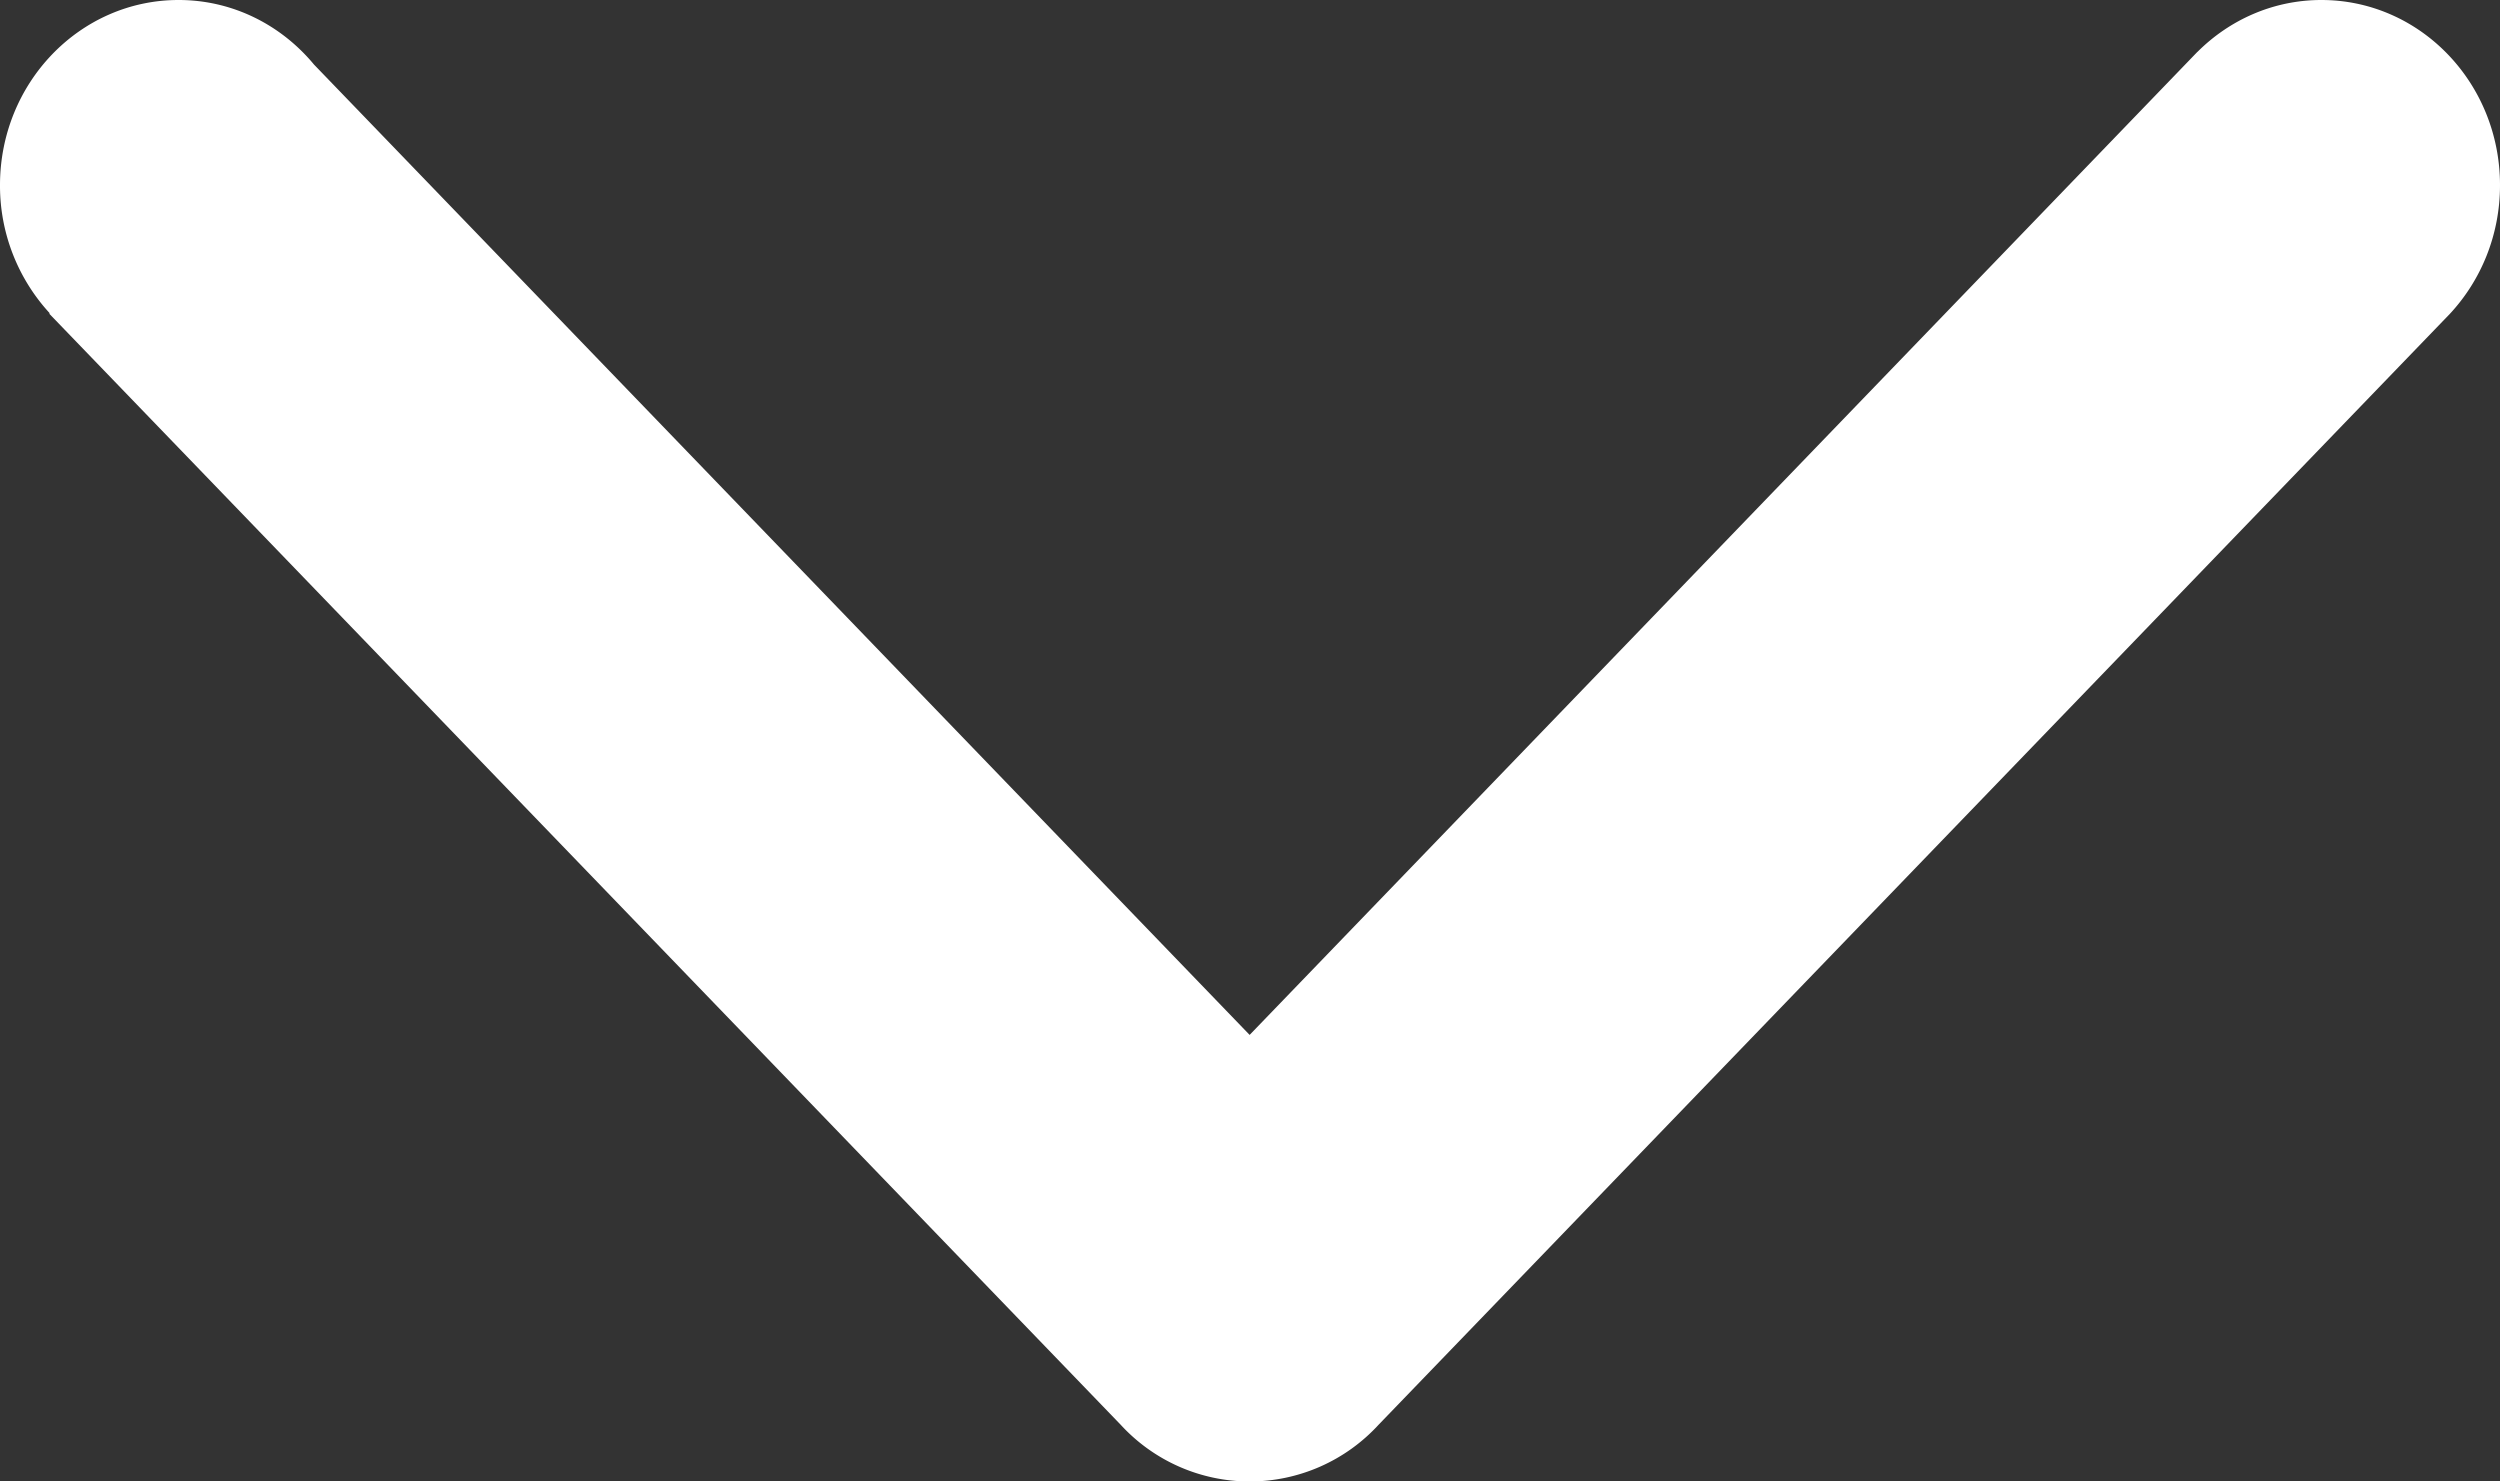 <svg xmlns="http://www.w3.org/2000/svg" width="27" height="16" viewBox="897 202 27 16"><rect x="897" y="202" width="27" height="16" fill="#333333" stroke="none"/><path d="m900.391 202.697 10.105 10.48 10.236-10.617h.001c.347-.346.818-.56 1.338-.56 1.066 0 1.929.895 1.929 2 0 .54-.206 1.028-.54 1.388l-11.572 12a1.89 1.89 0 0 1-1.388.612H910.491a1.89 1.89 0 0 1-1.387-.612l-11.572-12 .005-.005A2.032 2.032 0 0 1 897 204c0-1.105.863-2 1.929-2 .585 0 1.108.27 1.462.697Z" fill="rgba(255, 255, 255, 1)" fill-rule="evenodd" data-name="ARROW / DOWN"/></svg>